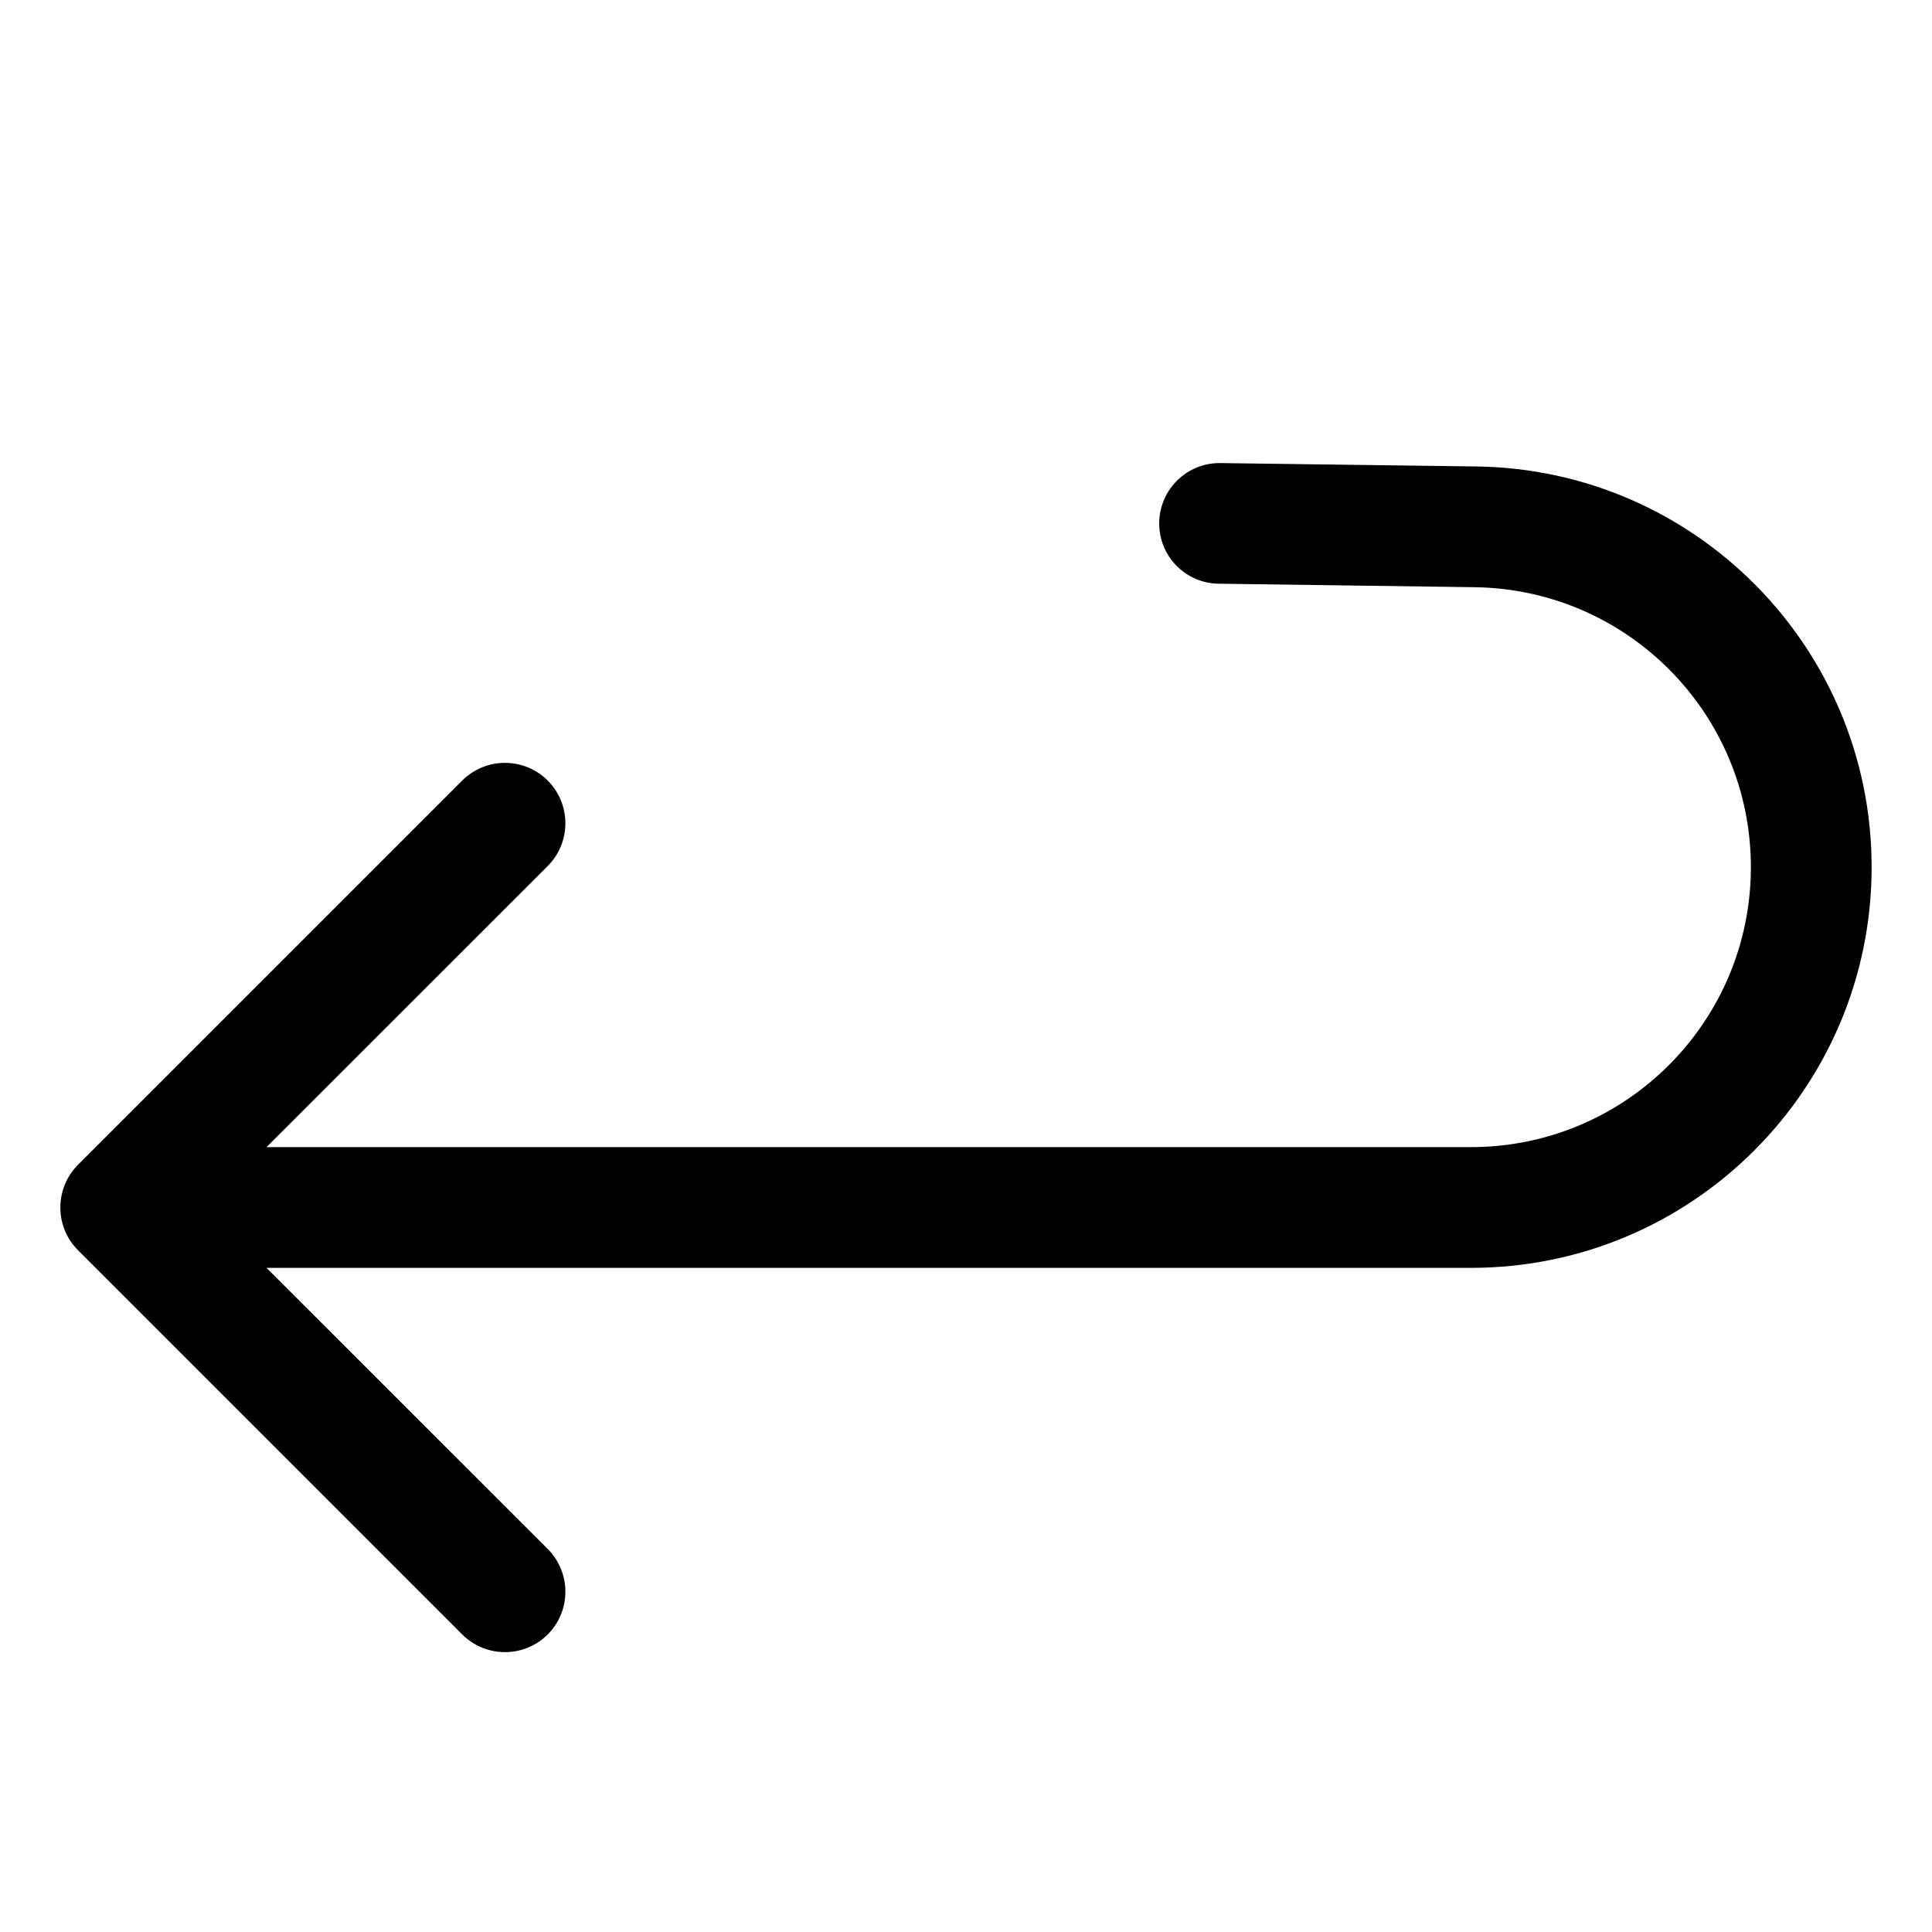 <svg width="16" height="16" viewBox="0 0 16 16" fill="none" xmlns="http://www.w3.org/2000/svg">
<path d="M0.646 9.646C0.451 9.842 0.451 10.158 0.646 10.354L3.828 13.536C4.024 13.731 4.34 13.731 4.536 13.536C4.731 13.34 4.731 13.024 4.536 12.828L1.707 10L4.536 7.172C4.731 6.976 4.731 6.66 4.536 6.464C4.34 6.269 4.024 6.269 3.828 6.464L0.646 9.646ZM10.107 3.835C9.831 3.831 9.604 4.052 9.6 4.328C9.596 4.604 9.817 4.831 10.093 4.834L10.107 3.835ZM12.219 4.363L12.226 3.863L12.226 3.863L12.219 4.363ZM12.181 9.5L1 9.5L1 10.5L12.181 10.5L12.181 9.5ZM10.093 4.834L12.212 4.863L12.226 3.863L10.107 3.835L10.093 4.834ZM12.212 4.863C13.481 4.88 14.5 5.913 14.5 7.181L15.5 7.181C15.5 5.366 14.041 3.887 12.226 3.863L12.212 4.863ZM12.181 10.5C14.014 10.5 15.5 9.014 15.5 7.181L14.5 7.181C14.5 8.462 13.462 9.5 12.181 9.5L12.181 10.5Z" fill="currentColor"/>
</svg>
